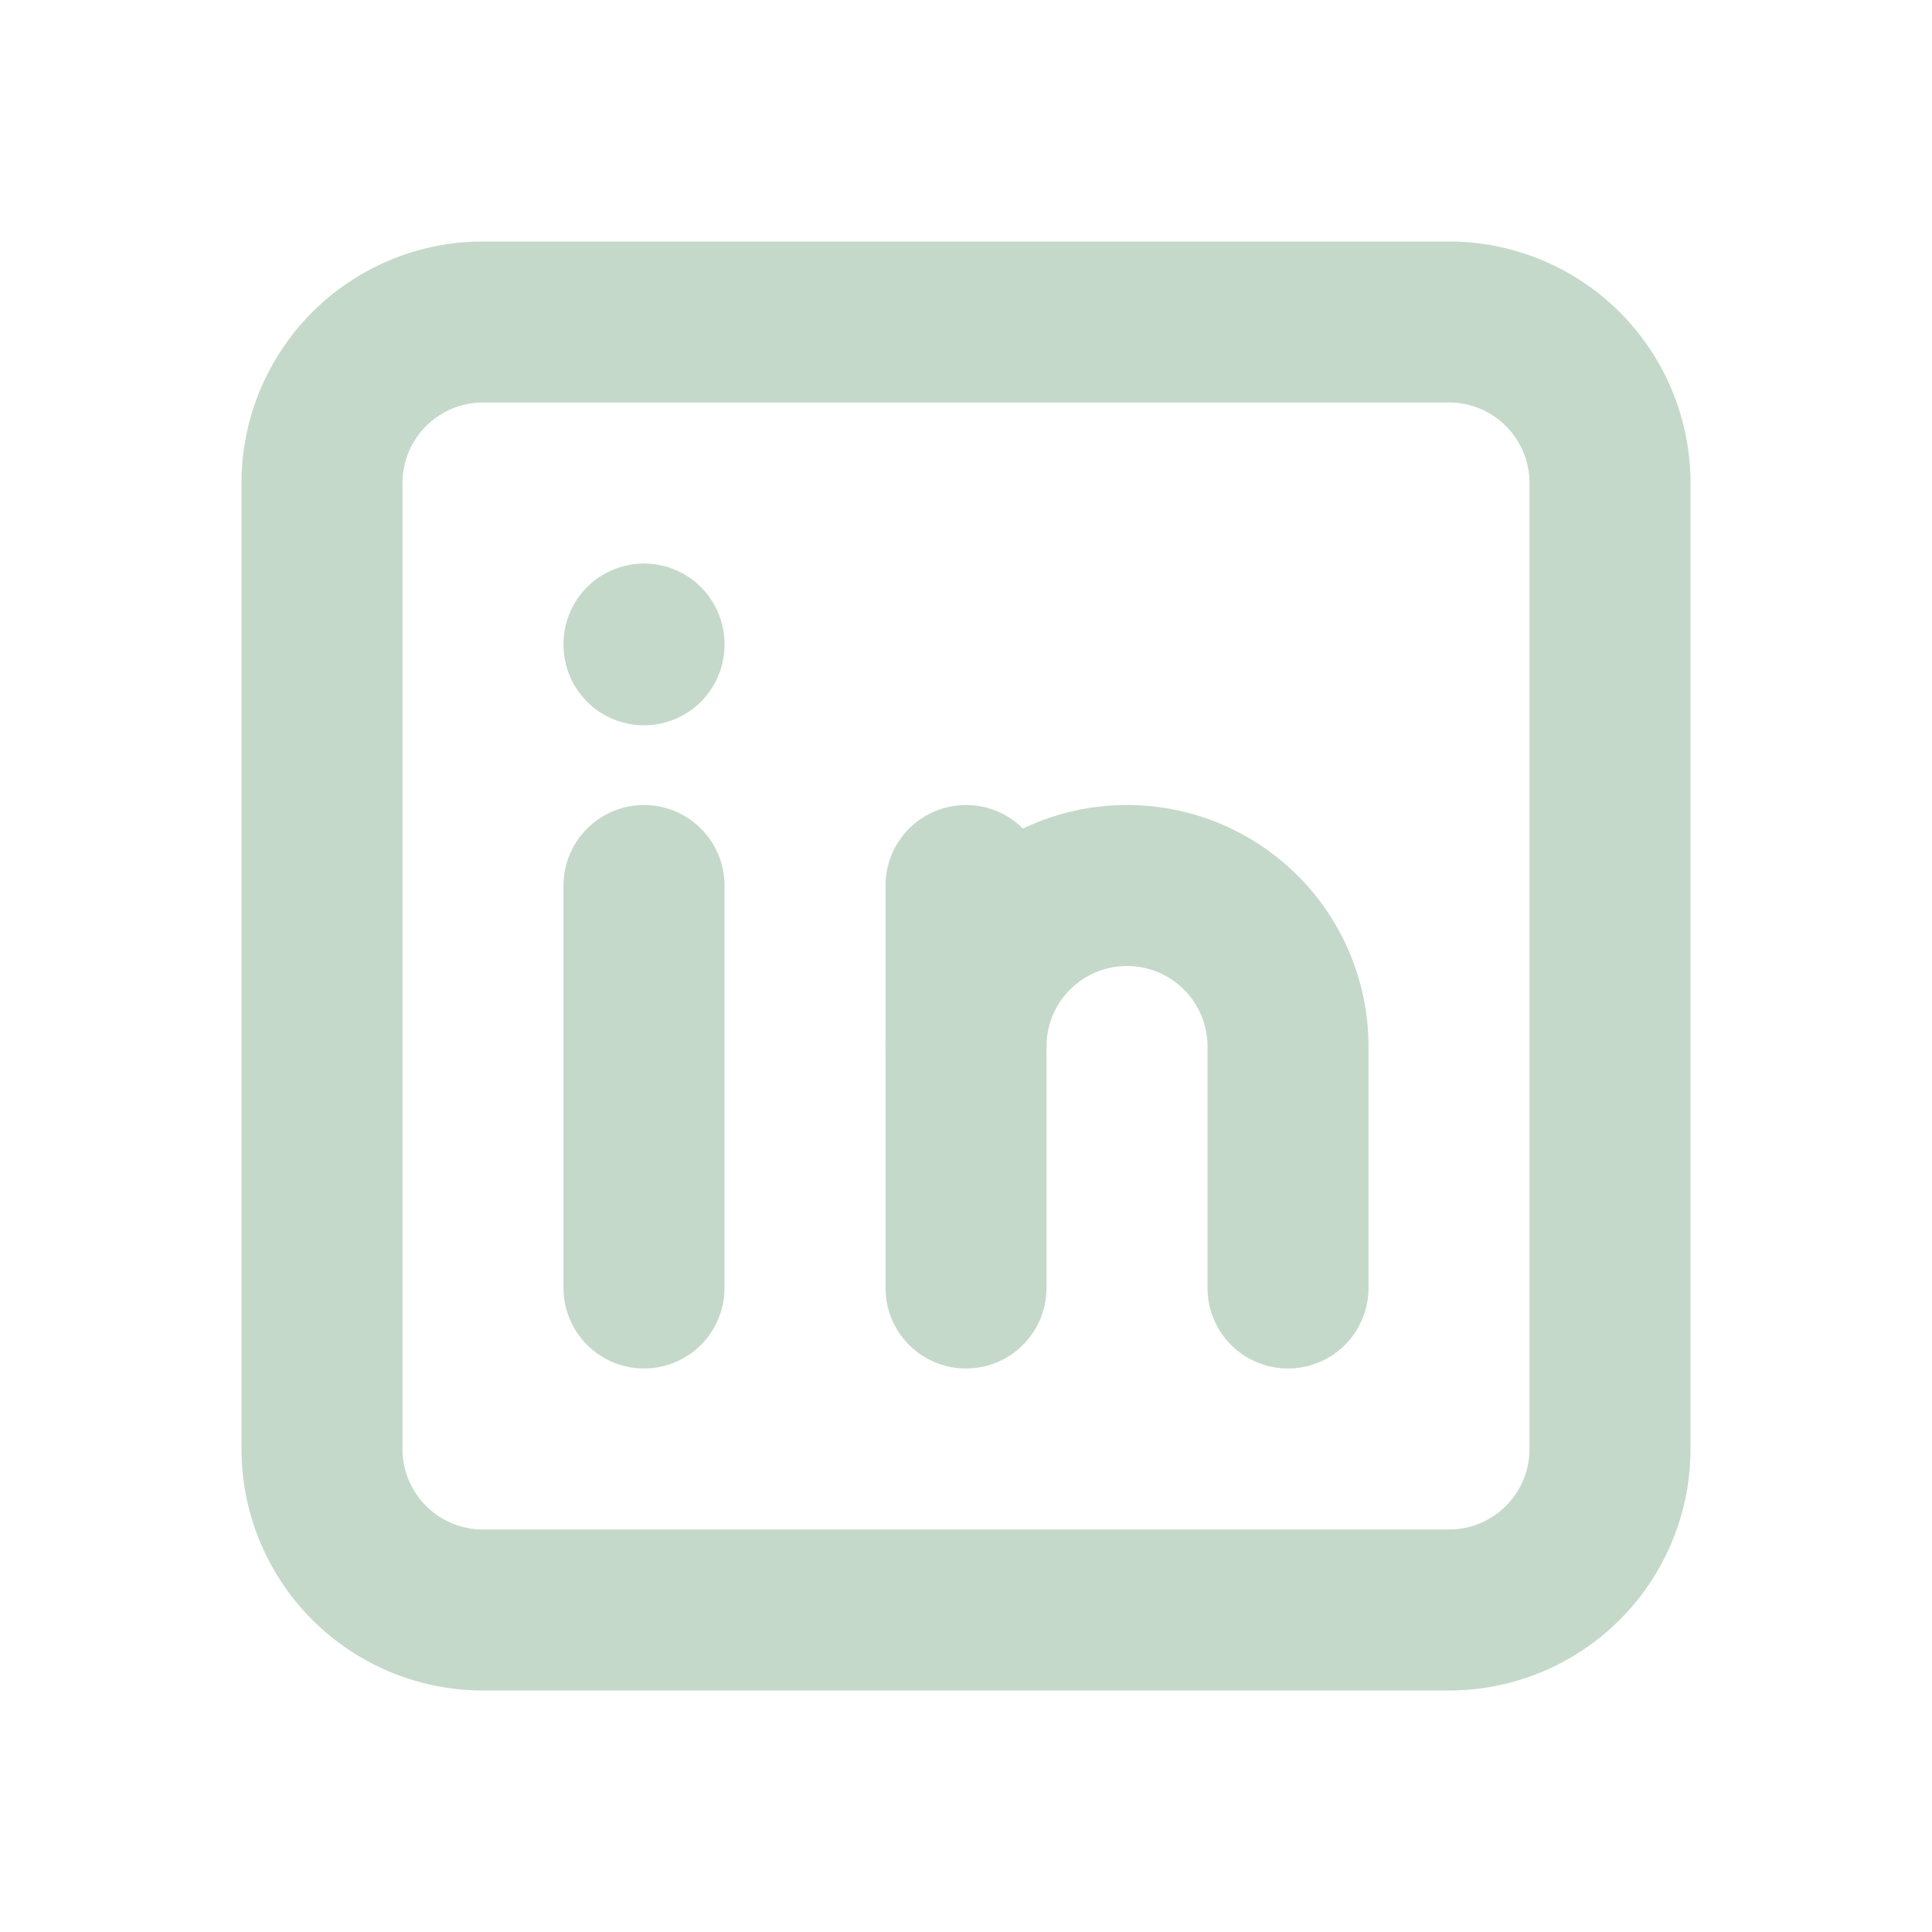 <svg xmlns="http://www.w3.org/2000/svg" width="36" height="36" viewBox="0 0 24 24" fill="none" stroke="#c5d9ca"
     stroke-width="2" stroke-linecap="round" stroke-linejoin="round"
     class="icon icon-tabler icons-tabler-outline icon-tabler-brand-linkedin">
    <path stroke="none" d="M0 0h24v24H0z" fill="none"/>
    <path d="M4 4m0 2a2 2 0 0 1 2 -2h12a2 2 0 0 1 2 2v12a2 2 0 0 1 -2 2h-12a2 2 0 0 1 -2 -2z"/>
    <path d="M8 11l0 5"/>
    <path d="M8 8l0 .01"/>
    <path d="M12 16l0 -5"/>
    <path d="M16 16v-3a2 2 0 0 0 -4 0"/>
</svg>